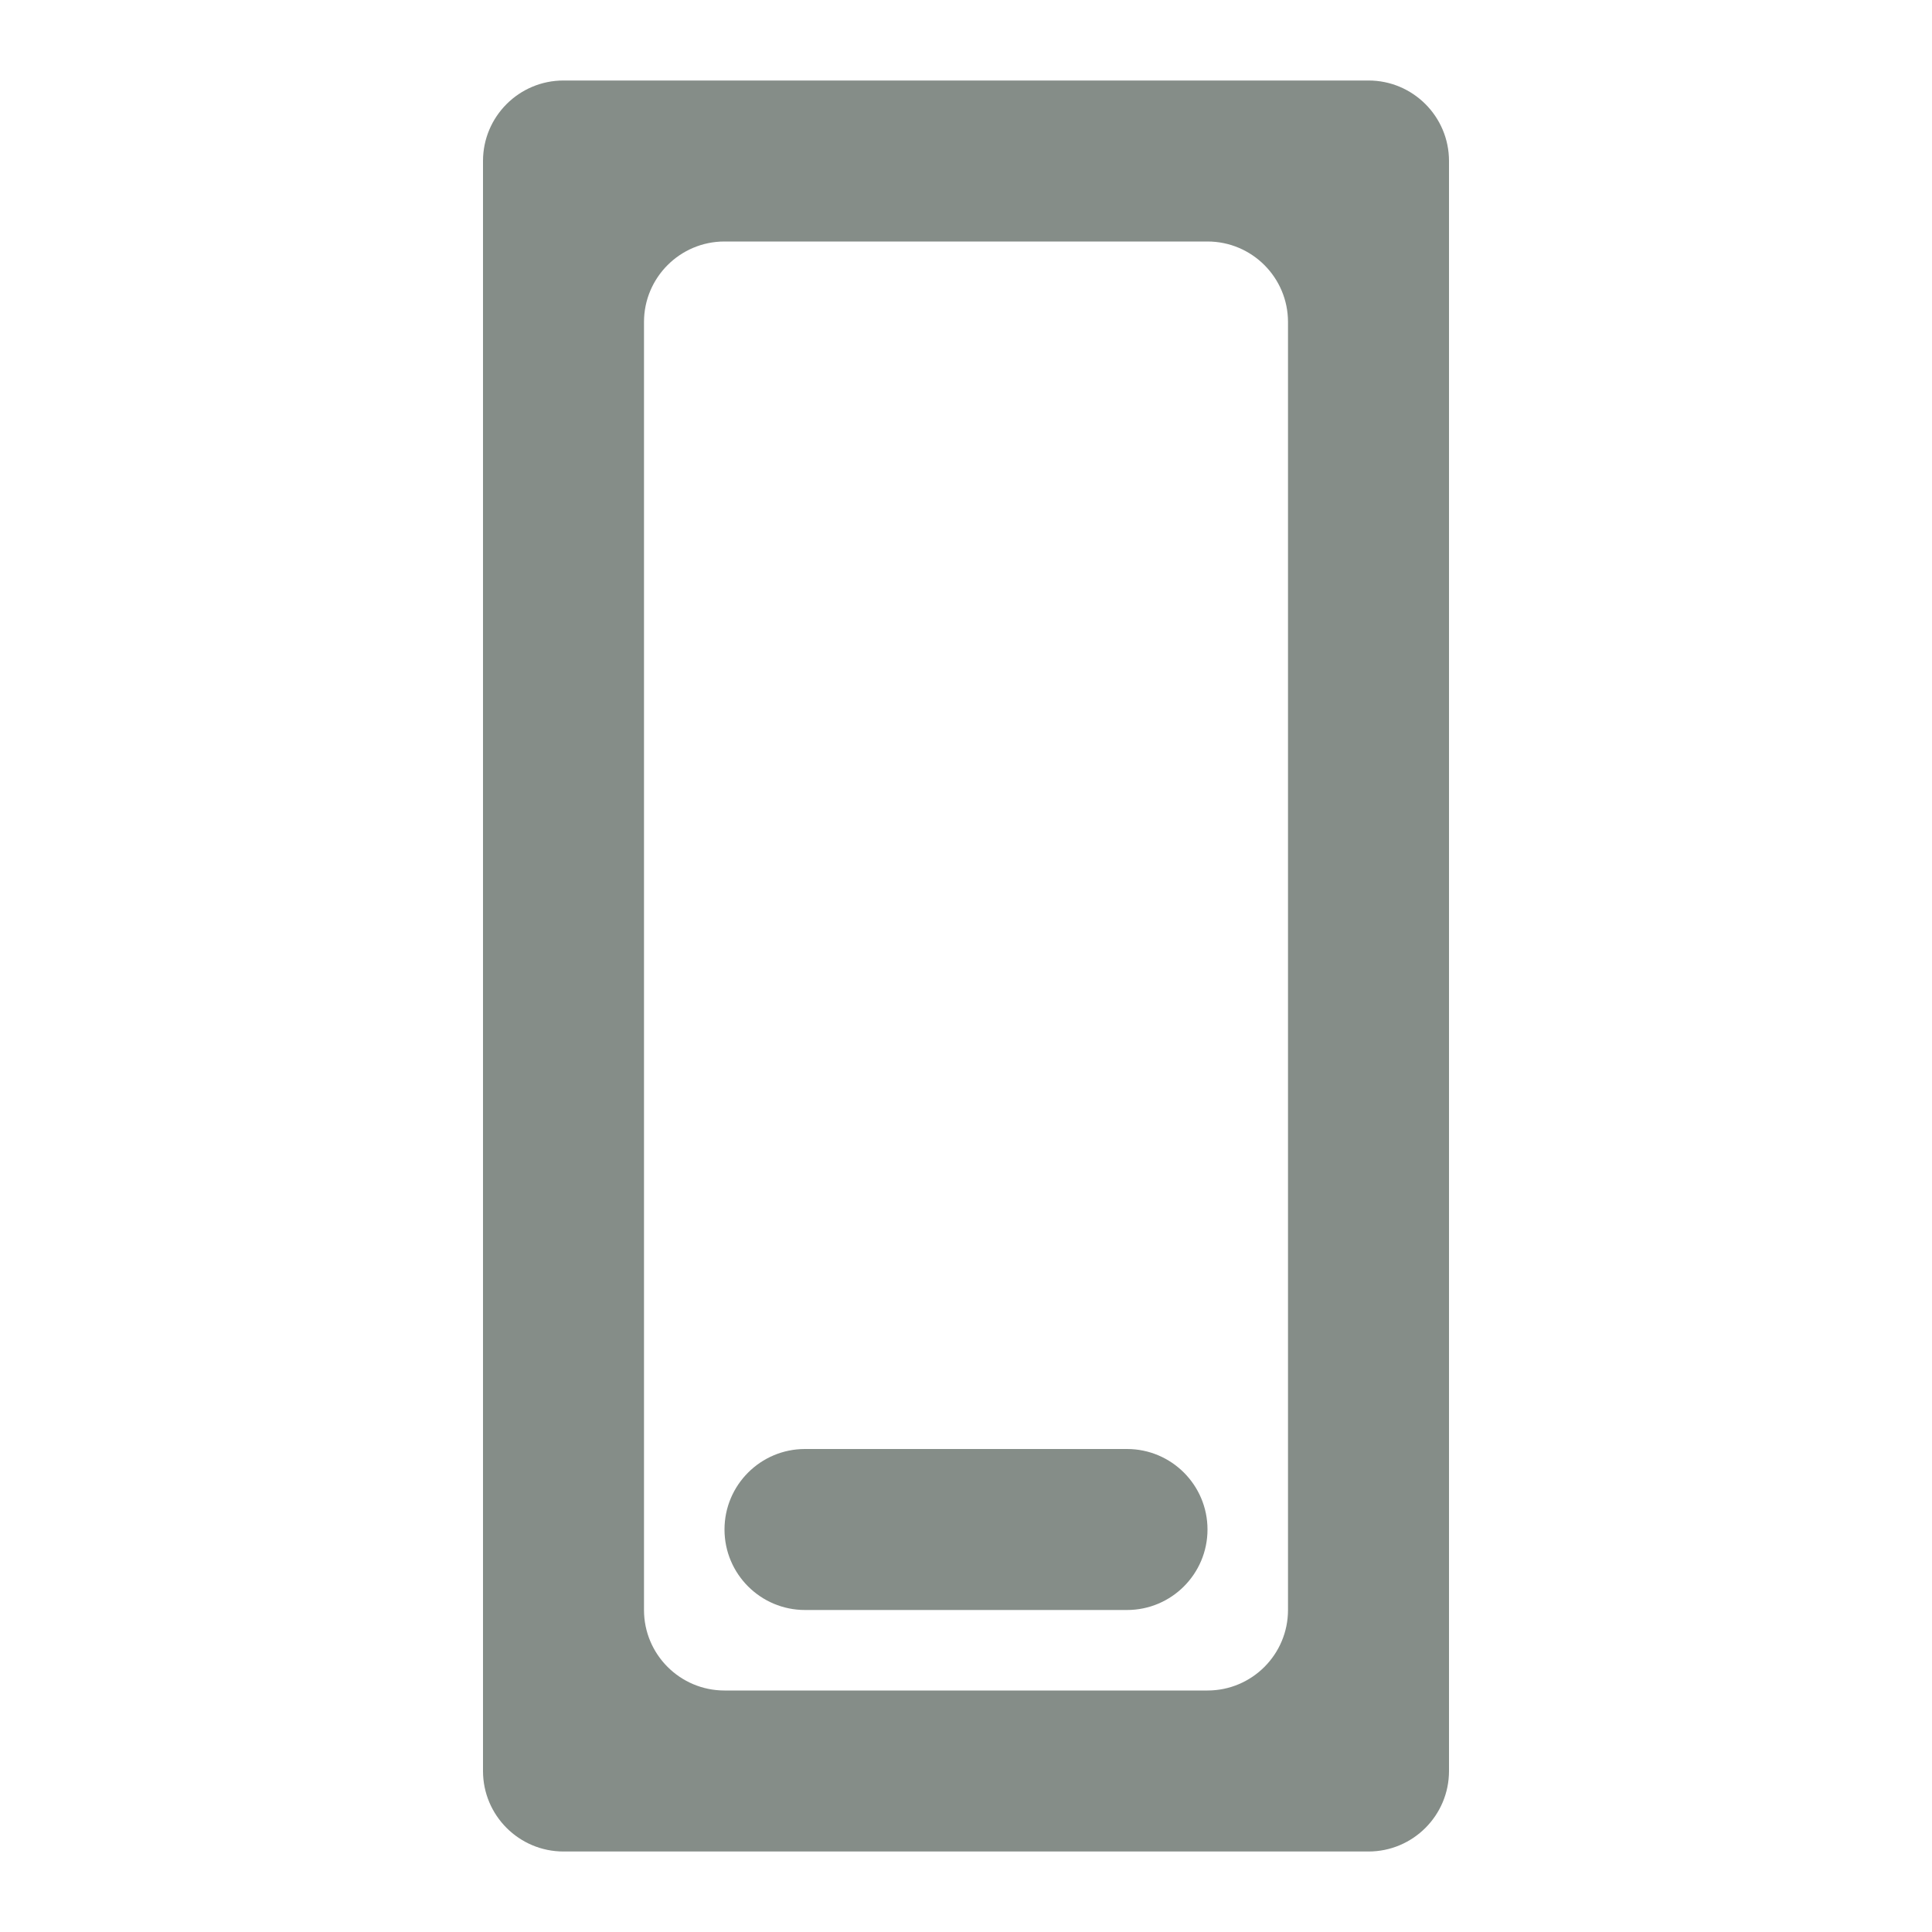 <svg width="24" height="24" viewBox="0 0 24 24" fill="none" xmlns="http://www.w3.org/2000/svg">
<g id="Component 48">
<path id="Union" fill-rule="evenodd" clip-rule="evenodd" d="M8 4C8 3.448 8.448 3 9 3H15C15.552 3 16 3.448 16 4V20C16 20.552 15.552 21 15 21H9C8.448 21 8 20.552 8 20V4ZM6 2C6 1.448 6.448 1 7 1H8H16H17C17.552 1 18 1.448 18 2V3V21V22C18 22.552 17.552 23 17 23H16H8H7C6.448 23 6 22.552 6 22V21V3V2ZM15 19C15 18.448 14.552 18 14 18H10C9.448 18 9 18.448 9 19C9 19.552 9.448 20 10 20H14C14.552 20 15 19.552 15 19Z" fill="#858D88"/>
</g>
</svg>

